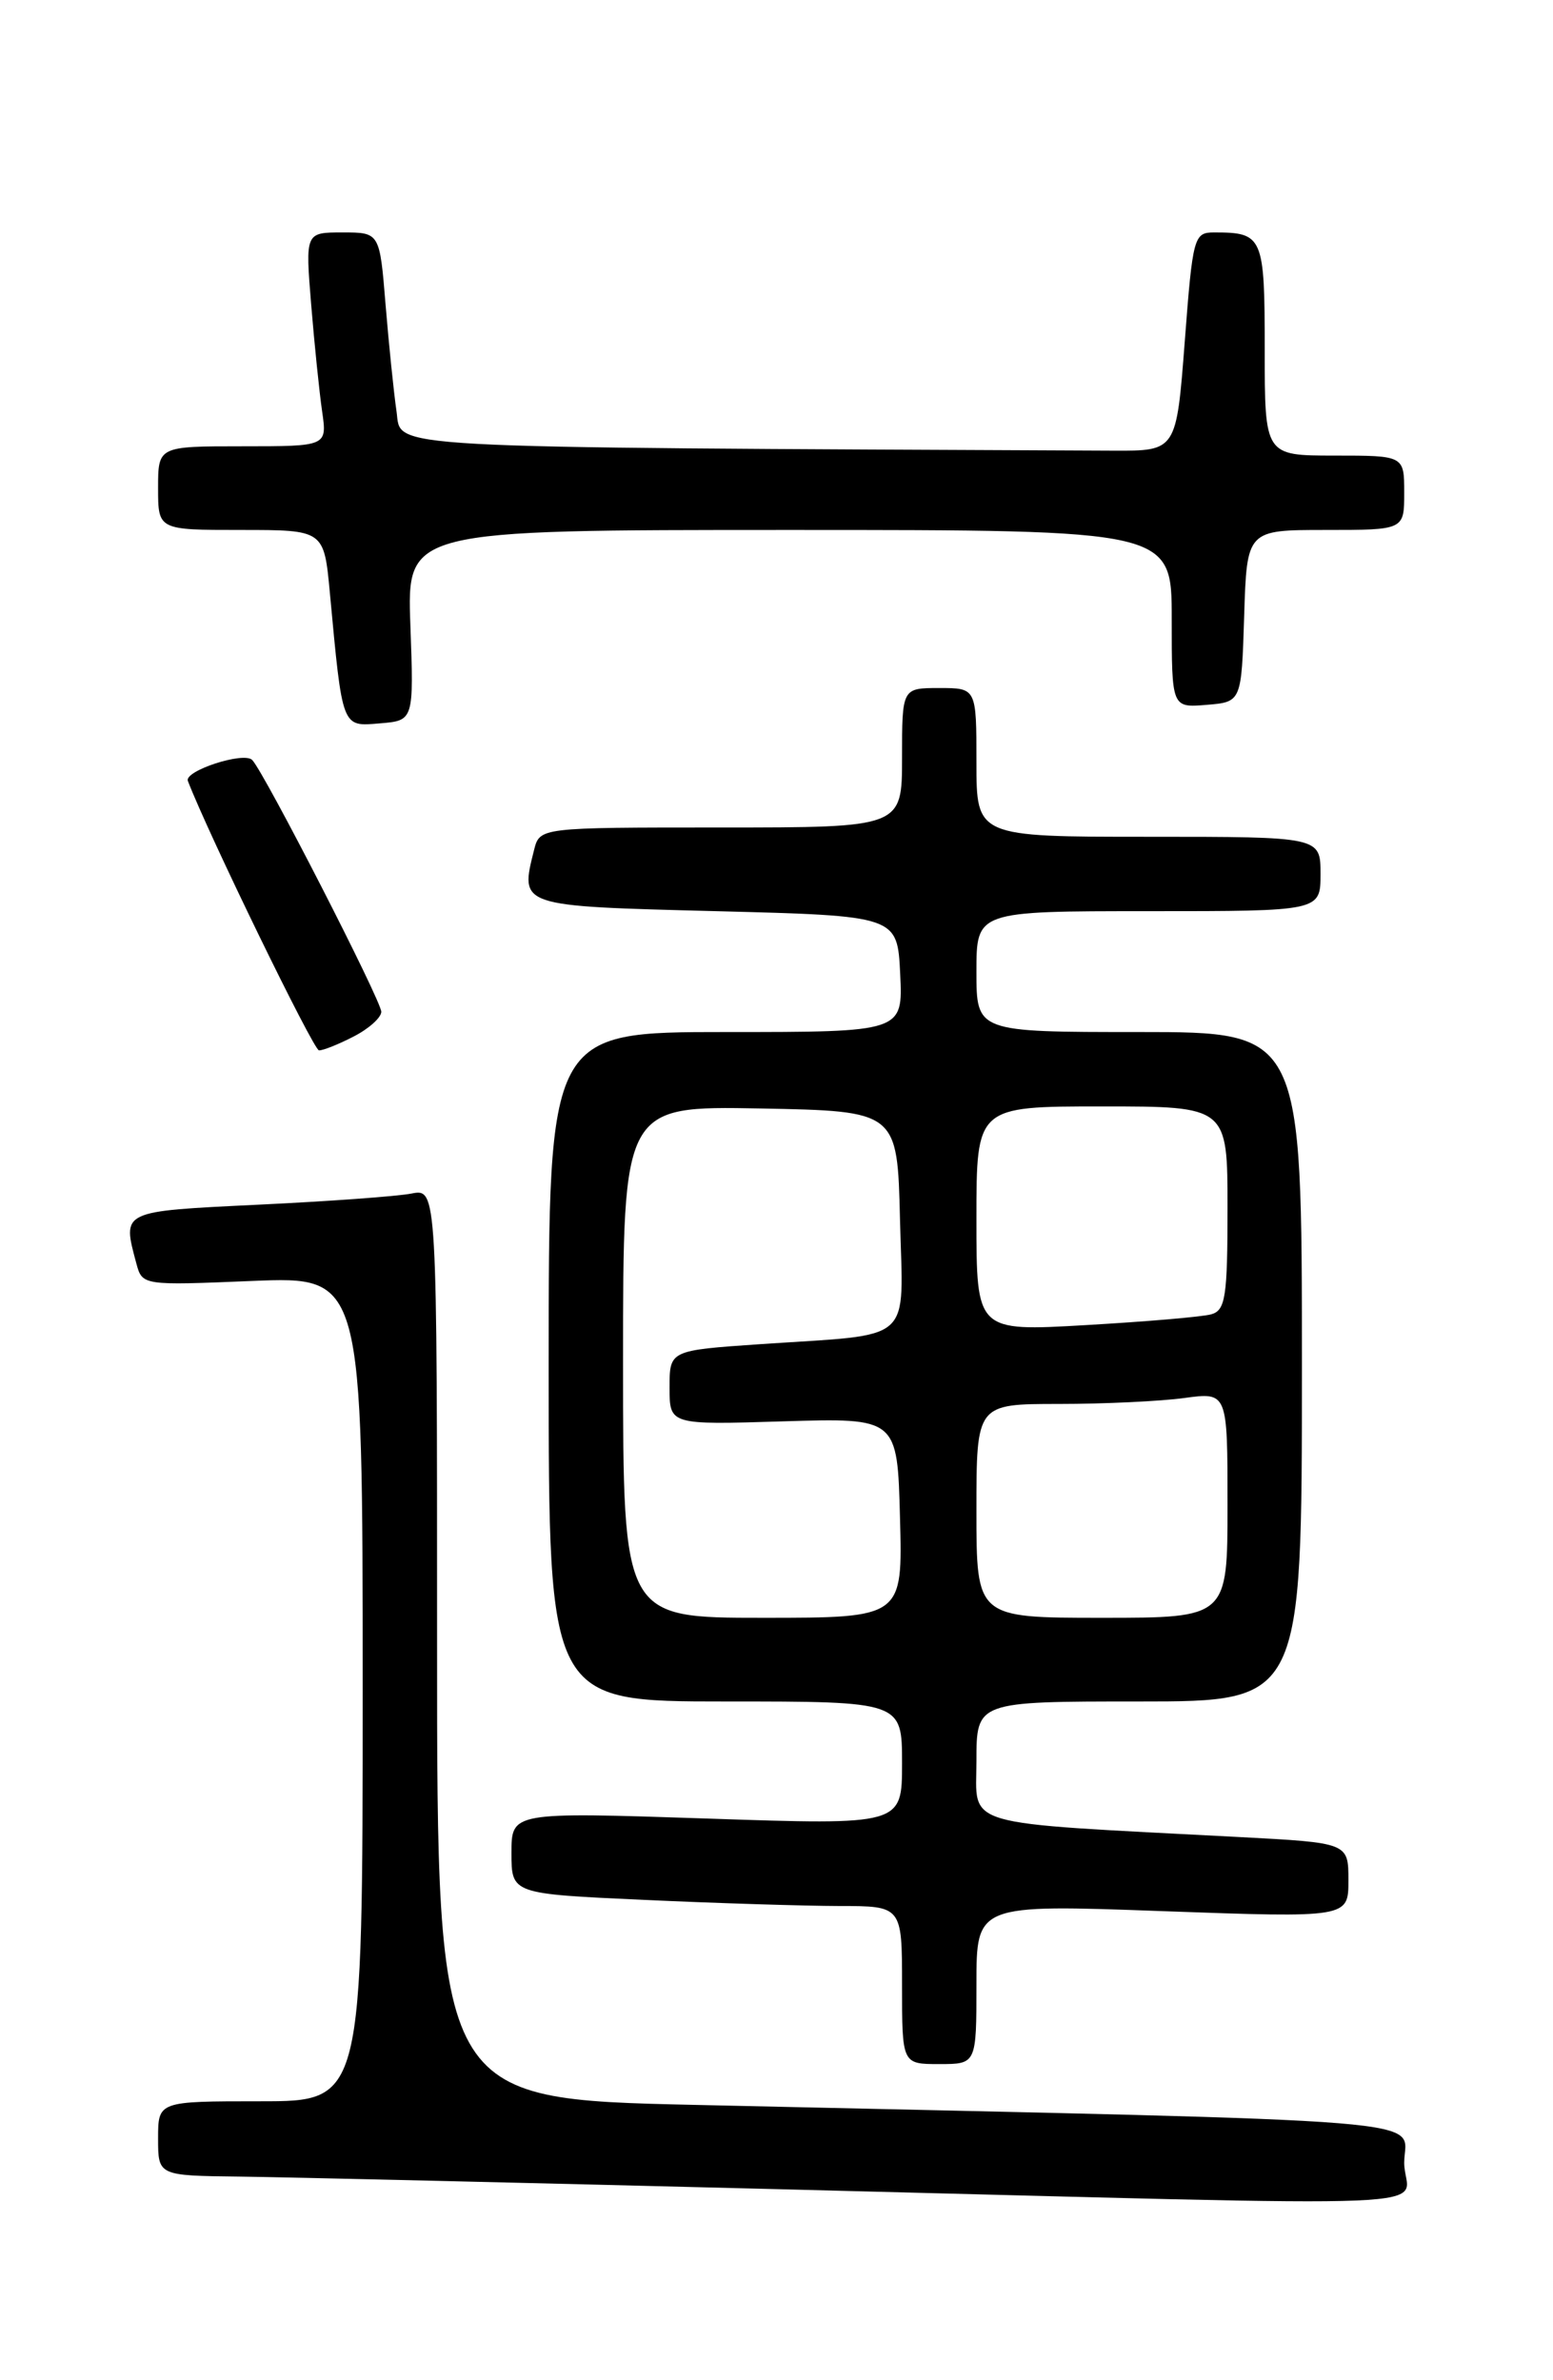 <?xml version="1.0" encoding="UTF-8" standalone="no"?>
<!DOCTYPE svg PUBLIC "-//W3C//DTD SVG 1.1//EN" "http://www.w3.org/Graphics/SVG/1.1/DTD/svg11.dtd" >
<svg xmlns="http://www.w3.org/2000/svg" xmlns:xlink="http://www.w3.org/1999/xlink" version="1.1" viewBox="0 0 167 256">
 <g >
 <path fill="currentColor"
d=" M 151.00 232.61 C 151.00 227.71 157.54 228.25 74.75 226.39 C 47.00 225.77 47.00 225.77 47.00 176.81 C 47.00 127.84 47.00 127.84 44.25 128.37 C 42.74 128.67 35.31 129.21 27.75 129.57 C 12.93 130.29 13.14 130.19 14.66 135.88 C 15.30 138.26 15.33 138.26 27.15 137.77 C 39.00 137.29 39.00 137.29 39.00 181.64 C 39.00 226.00 39.00 226.00 28.00 226.00 C 17.00 226.00 17.00 226.00 17.00 230.00 C 17.00 234.00 17.00 234.00 25.75 234.10 C 30.56 234.16 56.55 234.77 83.50 235.45 C 159.67 237.37 151.00 237.74 151.00 232.61 Z  M 105.00 213.41 C 105.00 204.82 105.00 204.82 125.00 205.55 C 145.00 206.27 145.00 206.27 145.00 202.24 C 145.00 198.20 145.00 198.20 133.25 197.58 C 102.82 195.98 105.00 196.61 105.00 189.41 C 105.00 183.00 105.00 183.00 122.50 183.00 C 140.00 183.00 140.00 183.00 140.00 147.00 C 140.00 111.00 140.00 111.00 122.50 111.00 C 105.00 111.00 105.00 111.00 105.00 104.50 C 105.00 98.00 105.00 98.00 123.50 98.00 C 142.00 98.00 142.00 98.00 142.00 94.00 C 142.00 90.00 142.00 90.00 123.50 90.00 C 105.00 90.00 105.00 90.00 105.00 82.00 C 105.00 74.00 105.00 74.00 101.00 74.00 C 97.00 74.00 97.00 74.00 97.00 81.50 C 97.00 89.00 97.00 89.00 77.52 89.00 C 58.04 89.00 58.04 89.00 57.43 91.42 C 55.90 97.52 55.72 97.45 77.01 98.00 C 96.50 98.50 96.50 98.50 96.80 104.75 C 97.10 111.00 97.10 111.00 78.05 111.00 C 59.00 111.00 59.00 111.00 59.00 147.00 C 59.00 183.00 59.00 183.00 78.00 183.00 C 97.00 183.00 97.00 183.00 97.00 189.65 C 97.00 196.30 97.00 196.30 76.00 195.59 C 55.00 194.89 55.00 194.89 55.00 199.29 C 55.00 203.69 55.00 203.69 69.25 204.34 C 77.09 204.70 86.54 204.99 90.25 205.00 C 97.00 205.00 97.00 205.00 97.00 213.50 C 97.00 222.00 97.00 222.00 101.00 222.00 C 105.00 222.00 105.00 222.00 105.00 213.41 Z  M 38.05 111.47 C 39.67 110.64 41.00 109.44 41.00 108.82 C 41.00 107.63 28.40 83.04 27.12 81.74 C 26.22 80.81 19.79 82.91 20.20 83.99 C 22.43 89.78 33.71 112.95 34.30 112.97 C 34.74 112.99 36.43 112.31 38.05 111.47 Z  M 44.13 67.25 C 43.76 57.00 43.76 57.00 84.88 57.00 C 126.00 57.00 126.00 57.00 126.00 66.56 C 126.00 76.12 126.00 76.12 129.75 75.81 C 133.50 75.50 133.50 75.50 133.79 66.25 C 134.08 57.00 134.08 57.00 142.54 57.00 C 151.00 57.00 151.00 57.00 151.00 53.00 C 151.00 49.00 151.00 49.00 143.50 49.00 C 136.00 49.00 136.00 49.00 136.00 37.61 C 136.00 25.41 135.82 25.00 130.56 25.00 C 128.38 25.00 128.26 25.46 127.40 36.75 C 126.50 48.50 126.50 48.50 119.75 48.47 C 39.50 48.10 43.22 48.30 42.64 44.25 C 42.34 42.19 41.81 37.01 41.46 32.75 C 40.83 25.00 40.83 25.00 36.83 25.00 C 32.83 25.00 32.83 25.00 33.46 32.75 C 33.81 37.01 34.34 42.19 34.64 44.25 C 35.18 48.00 35.18 48.00 26.09 48.00 C 17.00 48.00 17.00 48.00 17.00 52.50 C 17.00 57.00 17.00 57.00 25.92 57.00 C 34.84 57.00 34.84 57.00 35.47 63.75 C 36.84 78.42 36.73 78.15 40.85 77.80 C 44.50 77.50 44.50 77.50 44.13 67.25 Z  M 67.00 146.47 C 67.00 118.95 67.00 118.95 81.75 119.22 C 96.50 119.50 96.50 119.50 96.78 131.16 C 97.11 144.71 98.54 143.43 81.75 144.57 C 72.00 145.24 72.00 145.24 72.00 149.24 C 72.00 153.25 72.00 153.25 84.25 152.87 C 96.50 152.50 96.50 152.50 96.78 163.25 C 97.07 174.00 97.07 174.00 82.03 174.00 C 67.00 174.00 67.00 174.00 67.00 146.47 Z  M 105.00 162.50 C 105.00 151.00 105.00 151.00 113.86 151.00 C 118.73 151.00 124.81 150.71 127.36 150.36 C 132.00 149.73 132.00 149.73 132.00 161.86 C 132.00 174.00 132.00 174.00 118.50 174.00 C 105.00 174.00 105.00 174.00 105.00 162.50 Z  M 105.00 131.10 C 105.00 119.00 105.00 119.00 118.50 119.00 C 132.00 119.00 132.00 119.00 132.00 129.93 C 132.00 139.49 131.78 140.93 130.25 141.36 C 129.29 141.63 123.21 142.15 116.75 142.52 C 105.00 143.20 105.00 143.20 105.00 131.10 Z "/>
</g>
</svg>